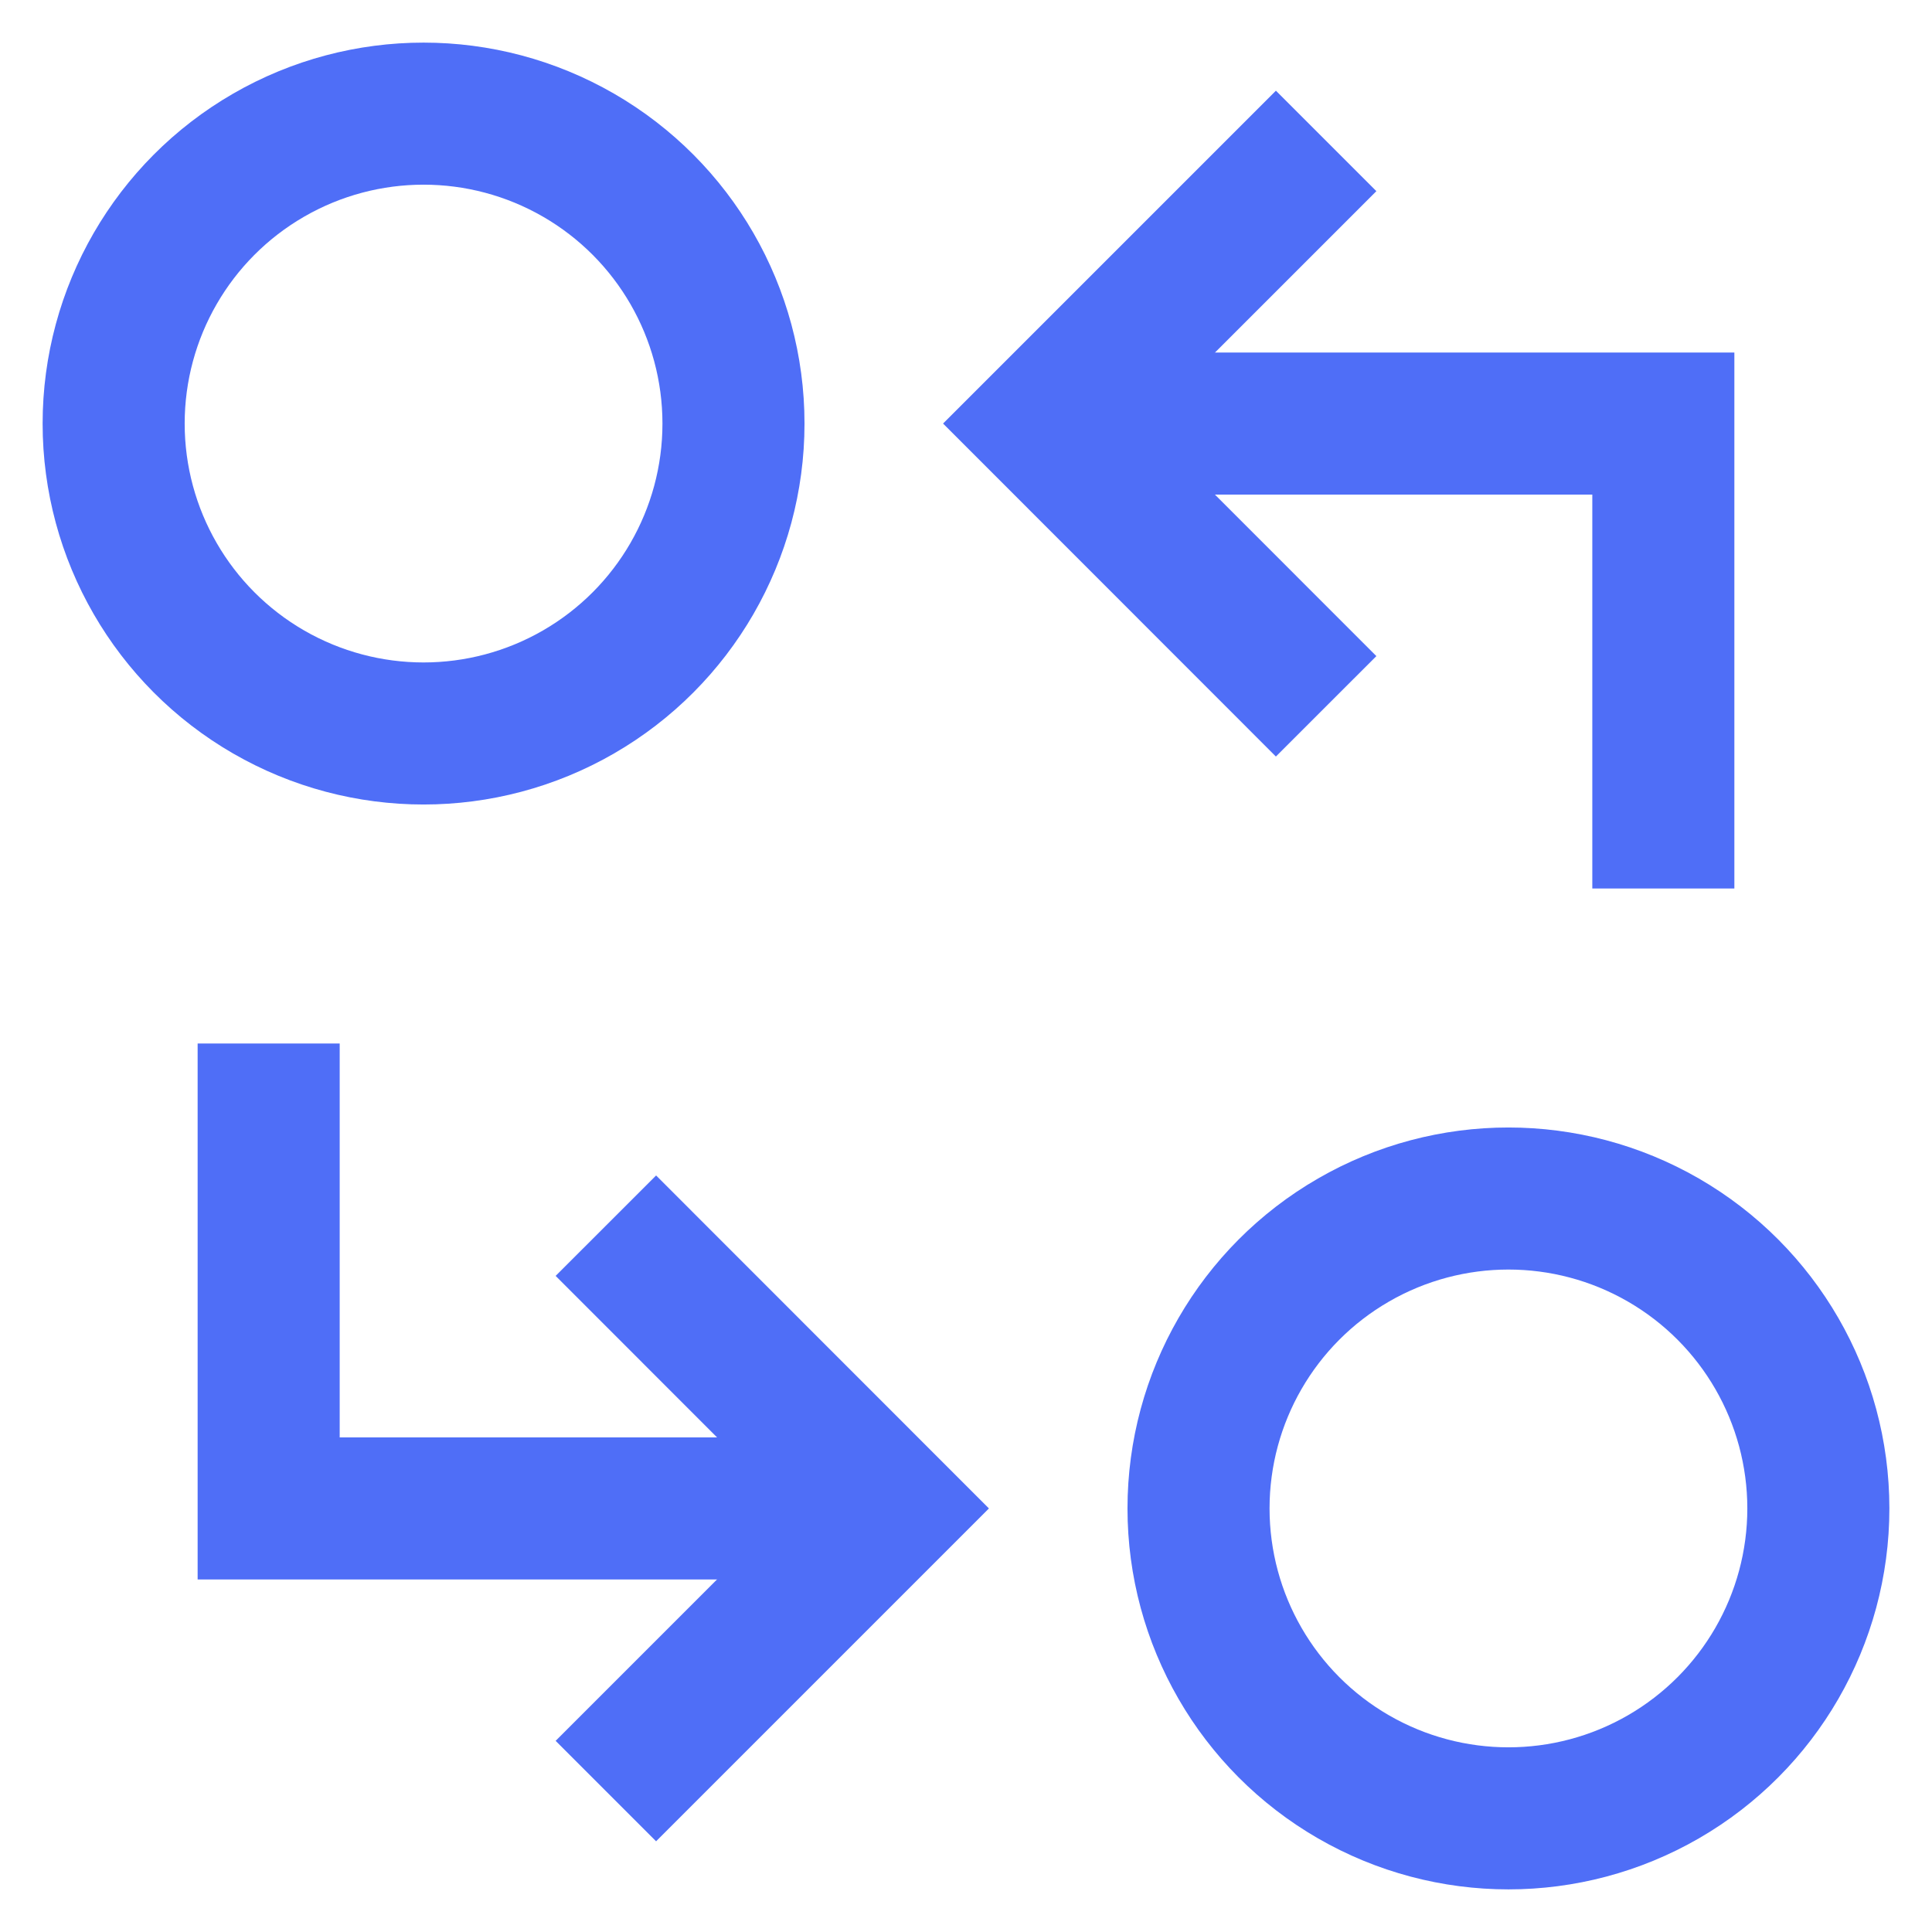 <svg xmlns="http://www.w3.org/2000/svg" width="17" height="17" viewBox="0 0 17 17">
  <g fill="none" fill-rule="evenodd" stroke="#4F6EF7" stroke-width="1.25" transform="translate(1 1)">
    <circle cx="2.727" cy="2.727" r="2.727" stroke-linecap="square"/>
    <circle cx="12.273" cy="12.273" r="2.727" stroke-linecap="square"/>
    <polyline points="8.182 2.727 13.636 2.727 13.636 6.818"/>
    <polyline points="6.818 12.273 1.364 12.273 1.364 8.182"/>
    <polyline stroke-linecap="square" points="10.227 .682 8.182 2.727 10.227 4.773"/>
    <polyline stroke-linecap="square" points="4.773 10.227 6.818 12.273 4.773 14.318"/>
  </g>
</svg>
